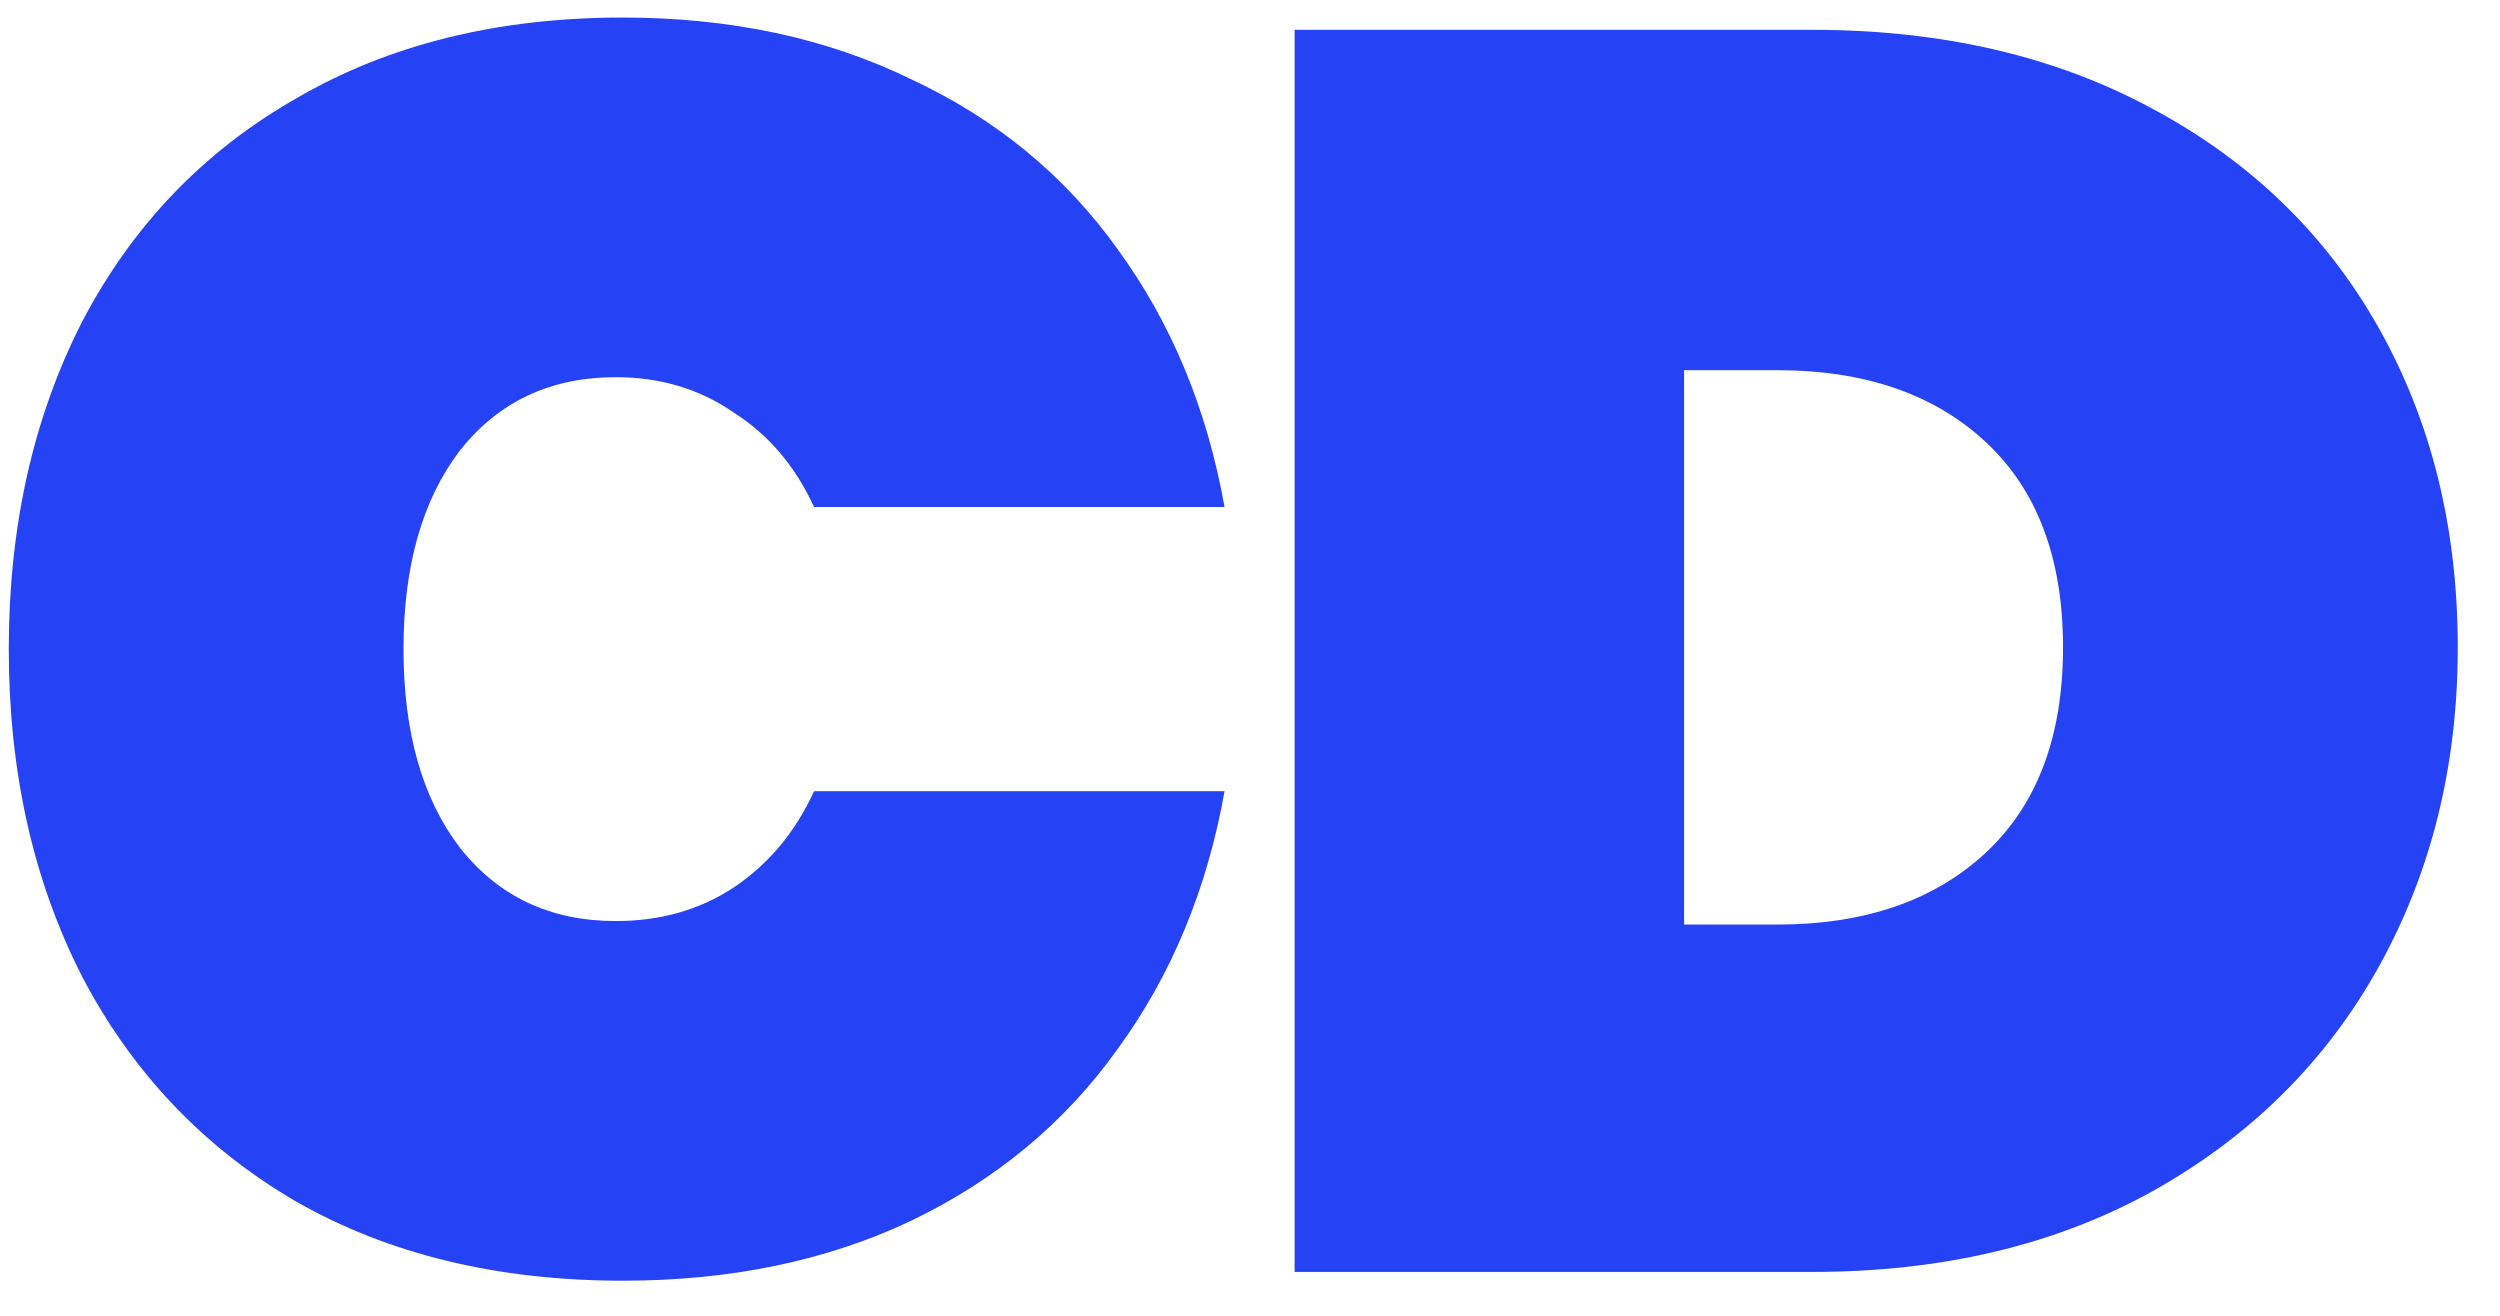 <svg width="57" height="30" viewBox="0 0 57 30" fill="none" xmlns="http://www.w3.org/2000/svg">
<path d="M0.2 14.8C0.2 12 0.76 9.507 1.88 7.32C3.027 5.133 4.653 3.44 6.76 2.24C8.867 1.013 11.347 0.4 14.2 0.4C16.653 0.4 18.84 0.867 20.76 1.8C22.707 2.707 24.28 4 25.48 5.68C26.707 7.36 27.52 9.32 27.92 11.56H18.56C18.133 10.627 17.52 9.907 16.72 9.4C15.947 8.867 15.053 8.6 14.04 8.6C12.547 8.6 11.36 9.16 10.48 10.28C9.627 11.4 9.2 12.907 9.2 14.8C9.2 16.693 9.627 18.2 10.48 19.32C11.36 20.44 12.547 21 14.04 21C15.053 21 15.947 20.747 16.72 20.24C17.52 19.707 18.133 18.973 18.56 18.04H27.92C27.52 20.28 26.707 22.24 25.48 23.92C24.28 25.6 22.707 26.907 20.76 27.84C18.84 28.747 16.653 29.2 14.2 29.2C11.347 29.2 8.867 28.6 6.76 27.4C4.653 26.173 3.027 24.467 1.88 22.28C0.76 20.093 0.2 17.6 0.2 14.8Z" fill="#2642F5"/>
<path d="M41.317 0.68C44.277 0.68 46.864 1.28 49.077 2.48C51.317 3.68 53.037 5.347 54.237 7.48C55.437 9.613 56.037 12.04 56.037 14.76C56.037 17.453 55.437 19.88 54.237 22.04C53.037 24.2 51.317 25.907 49.077 27.16C46.864 28.387 44.277 29 41.317 29H29.517V0.68H41.317ZM40.517 21.08C42.517 21.08 44.104 20.533 45.277 19.44C46.45 18.347 47.037 16.787 47.037 14.76C47.037 12.733 46.45 11.173 45.277 10.08C44.104 8.987 42.517 8.44 40.517 8.44H38.397V21.08H40.517Z" fill="#2642F5"/>
</svg>
